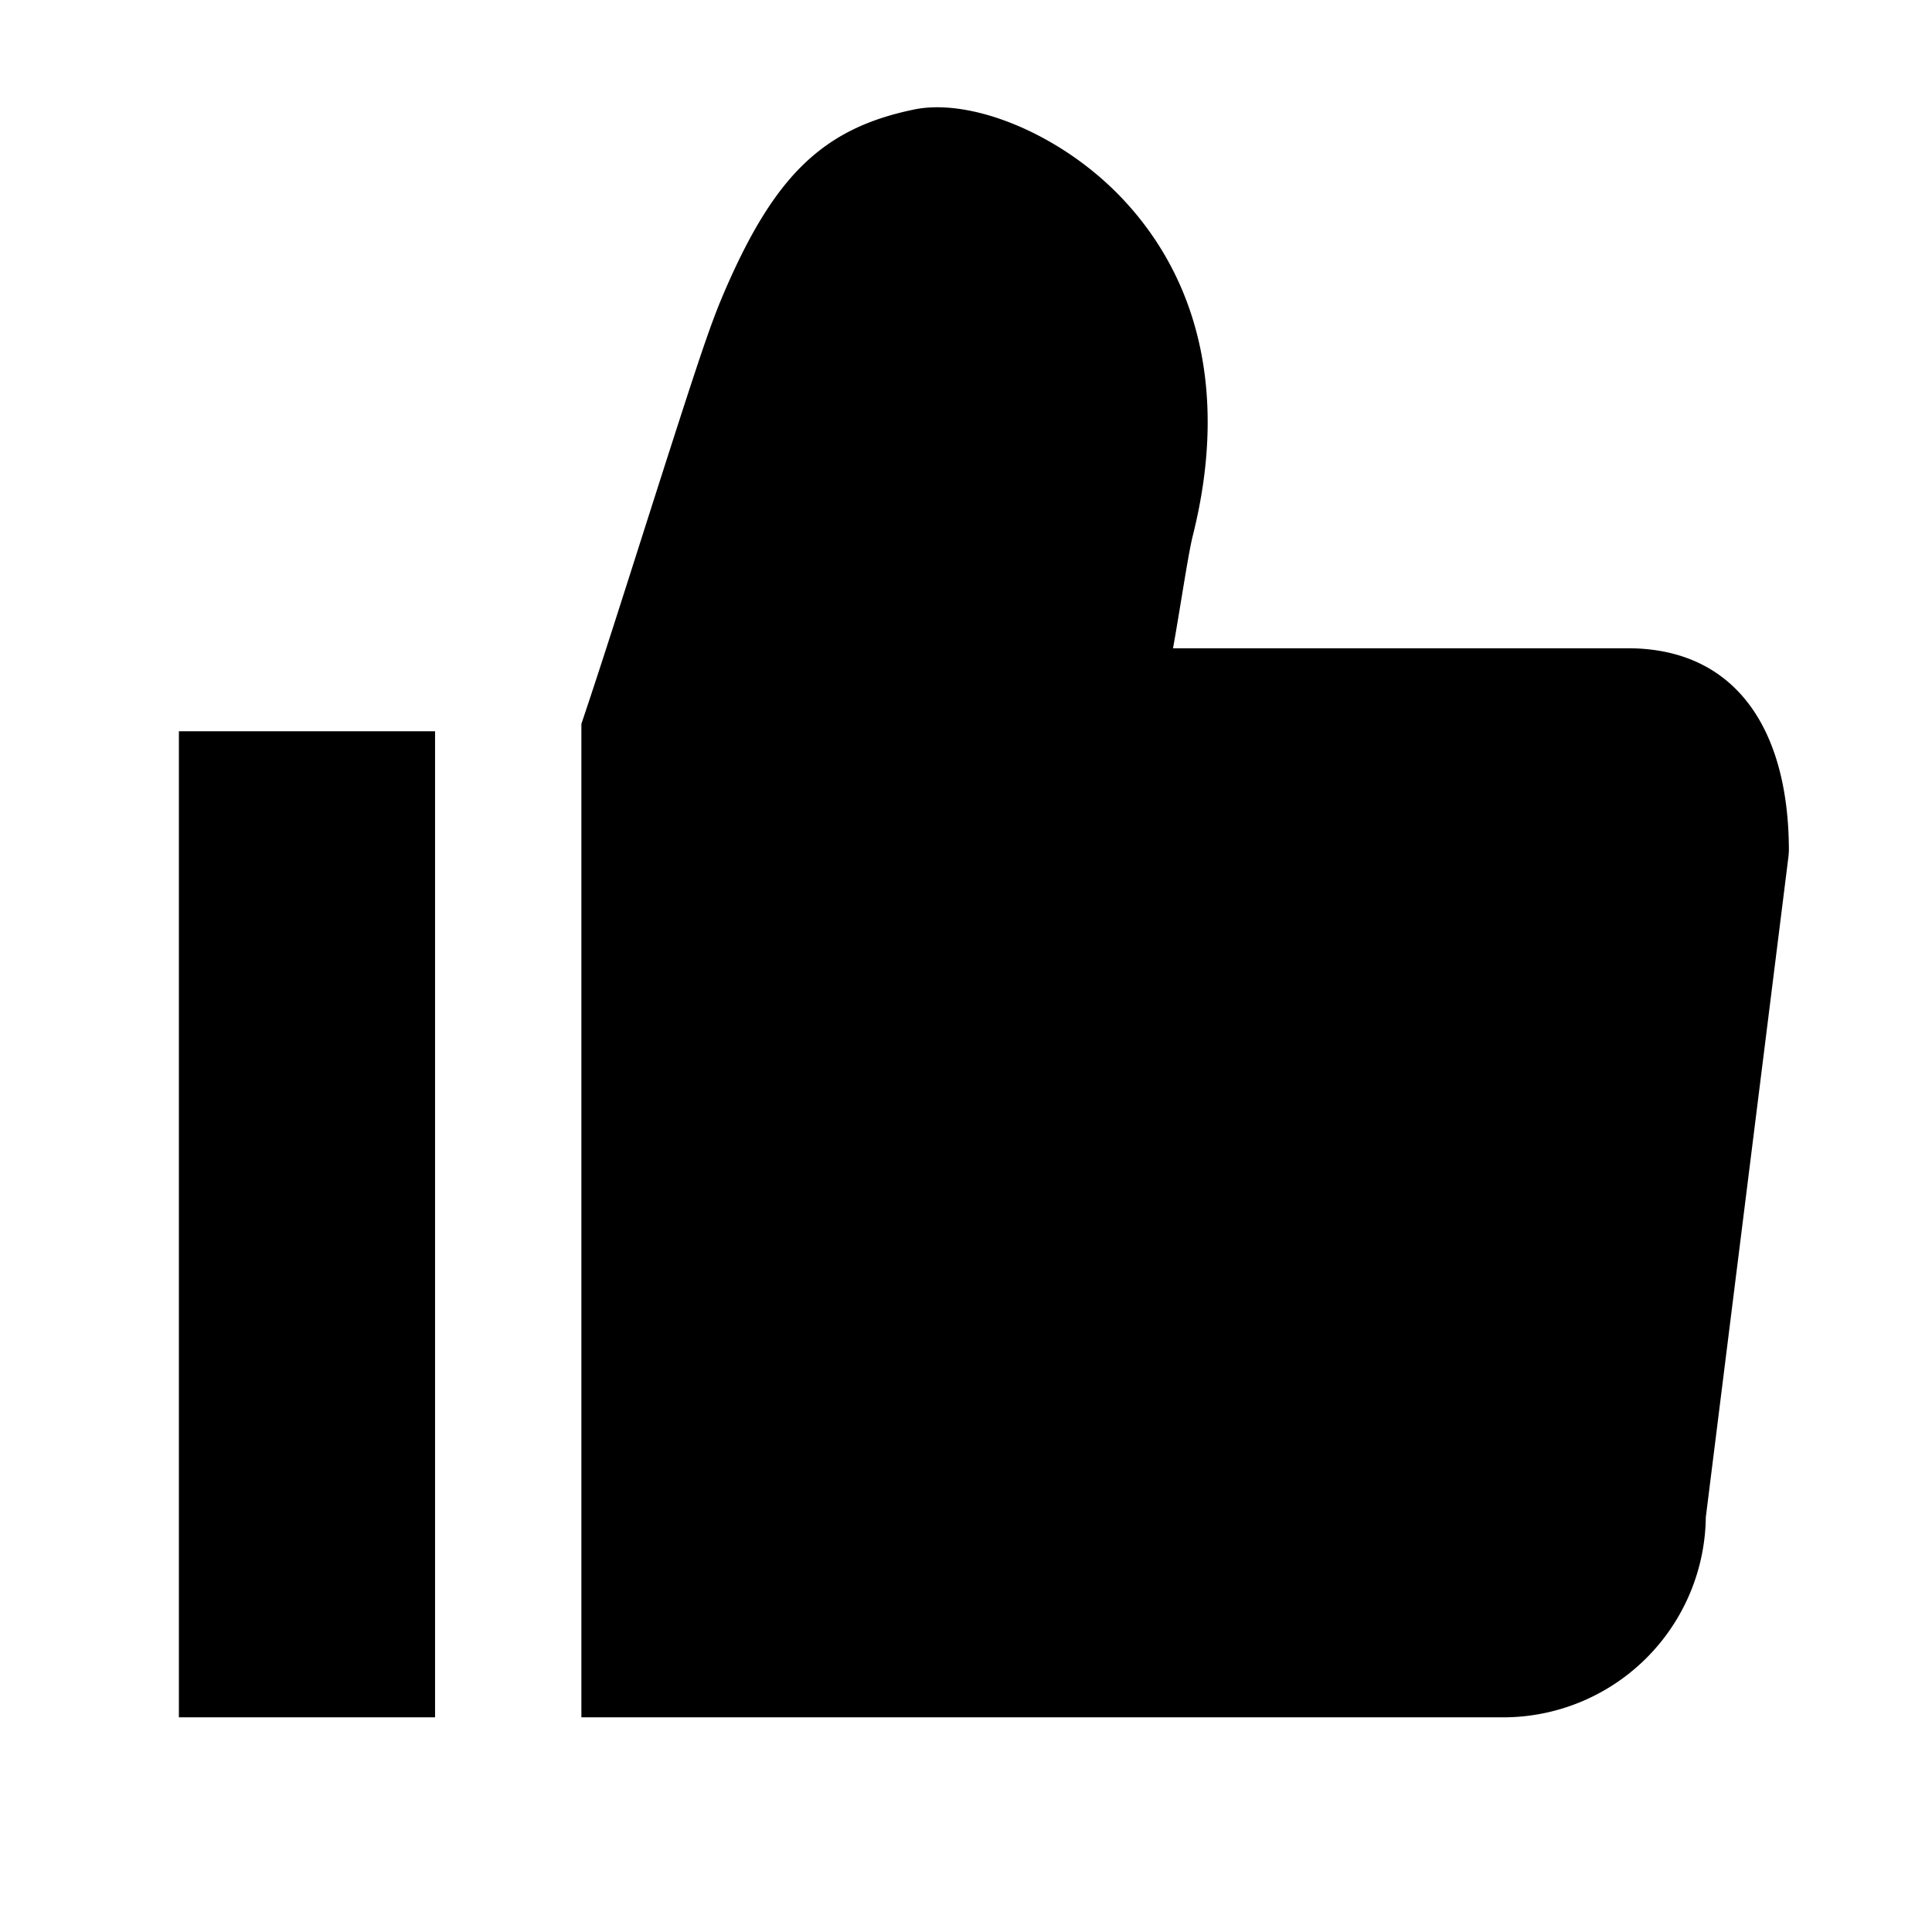 <svg width="54" height="54" xmlns="http://www.w3.org/2000/svg"><path d="M16.25 47.999V20.232c.34-1.007.729-2.206 1.233-3.785l.128-.4c1.952-6.12 2.22-6.938 2.677-7.986 1.391-3.195 2.749-4.483 5.264-5.001 1.59-.327 4.074.671 5.776 2.447 2.174 2.268 3.005 5.518 2.01 9.469-.046.185-.105.494-.184.96-.044.253-.206 1.243-.235 1.414-.047.283-.09.537-.133.769h12.709c3.02 0 4.505 2.265 4.505 5.663l-.008.127-2.314 18.497A5.664 5.664 0 0142.012 48H19.387l-2.888-.001h-.249zm-4.09 0h-.899L6.023 48H5V20.44h7.16V48z"/></svg>